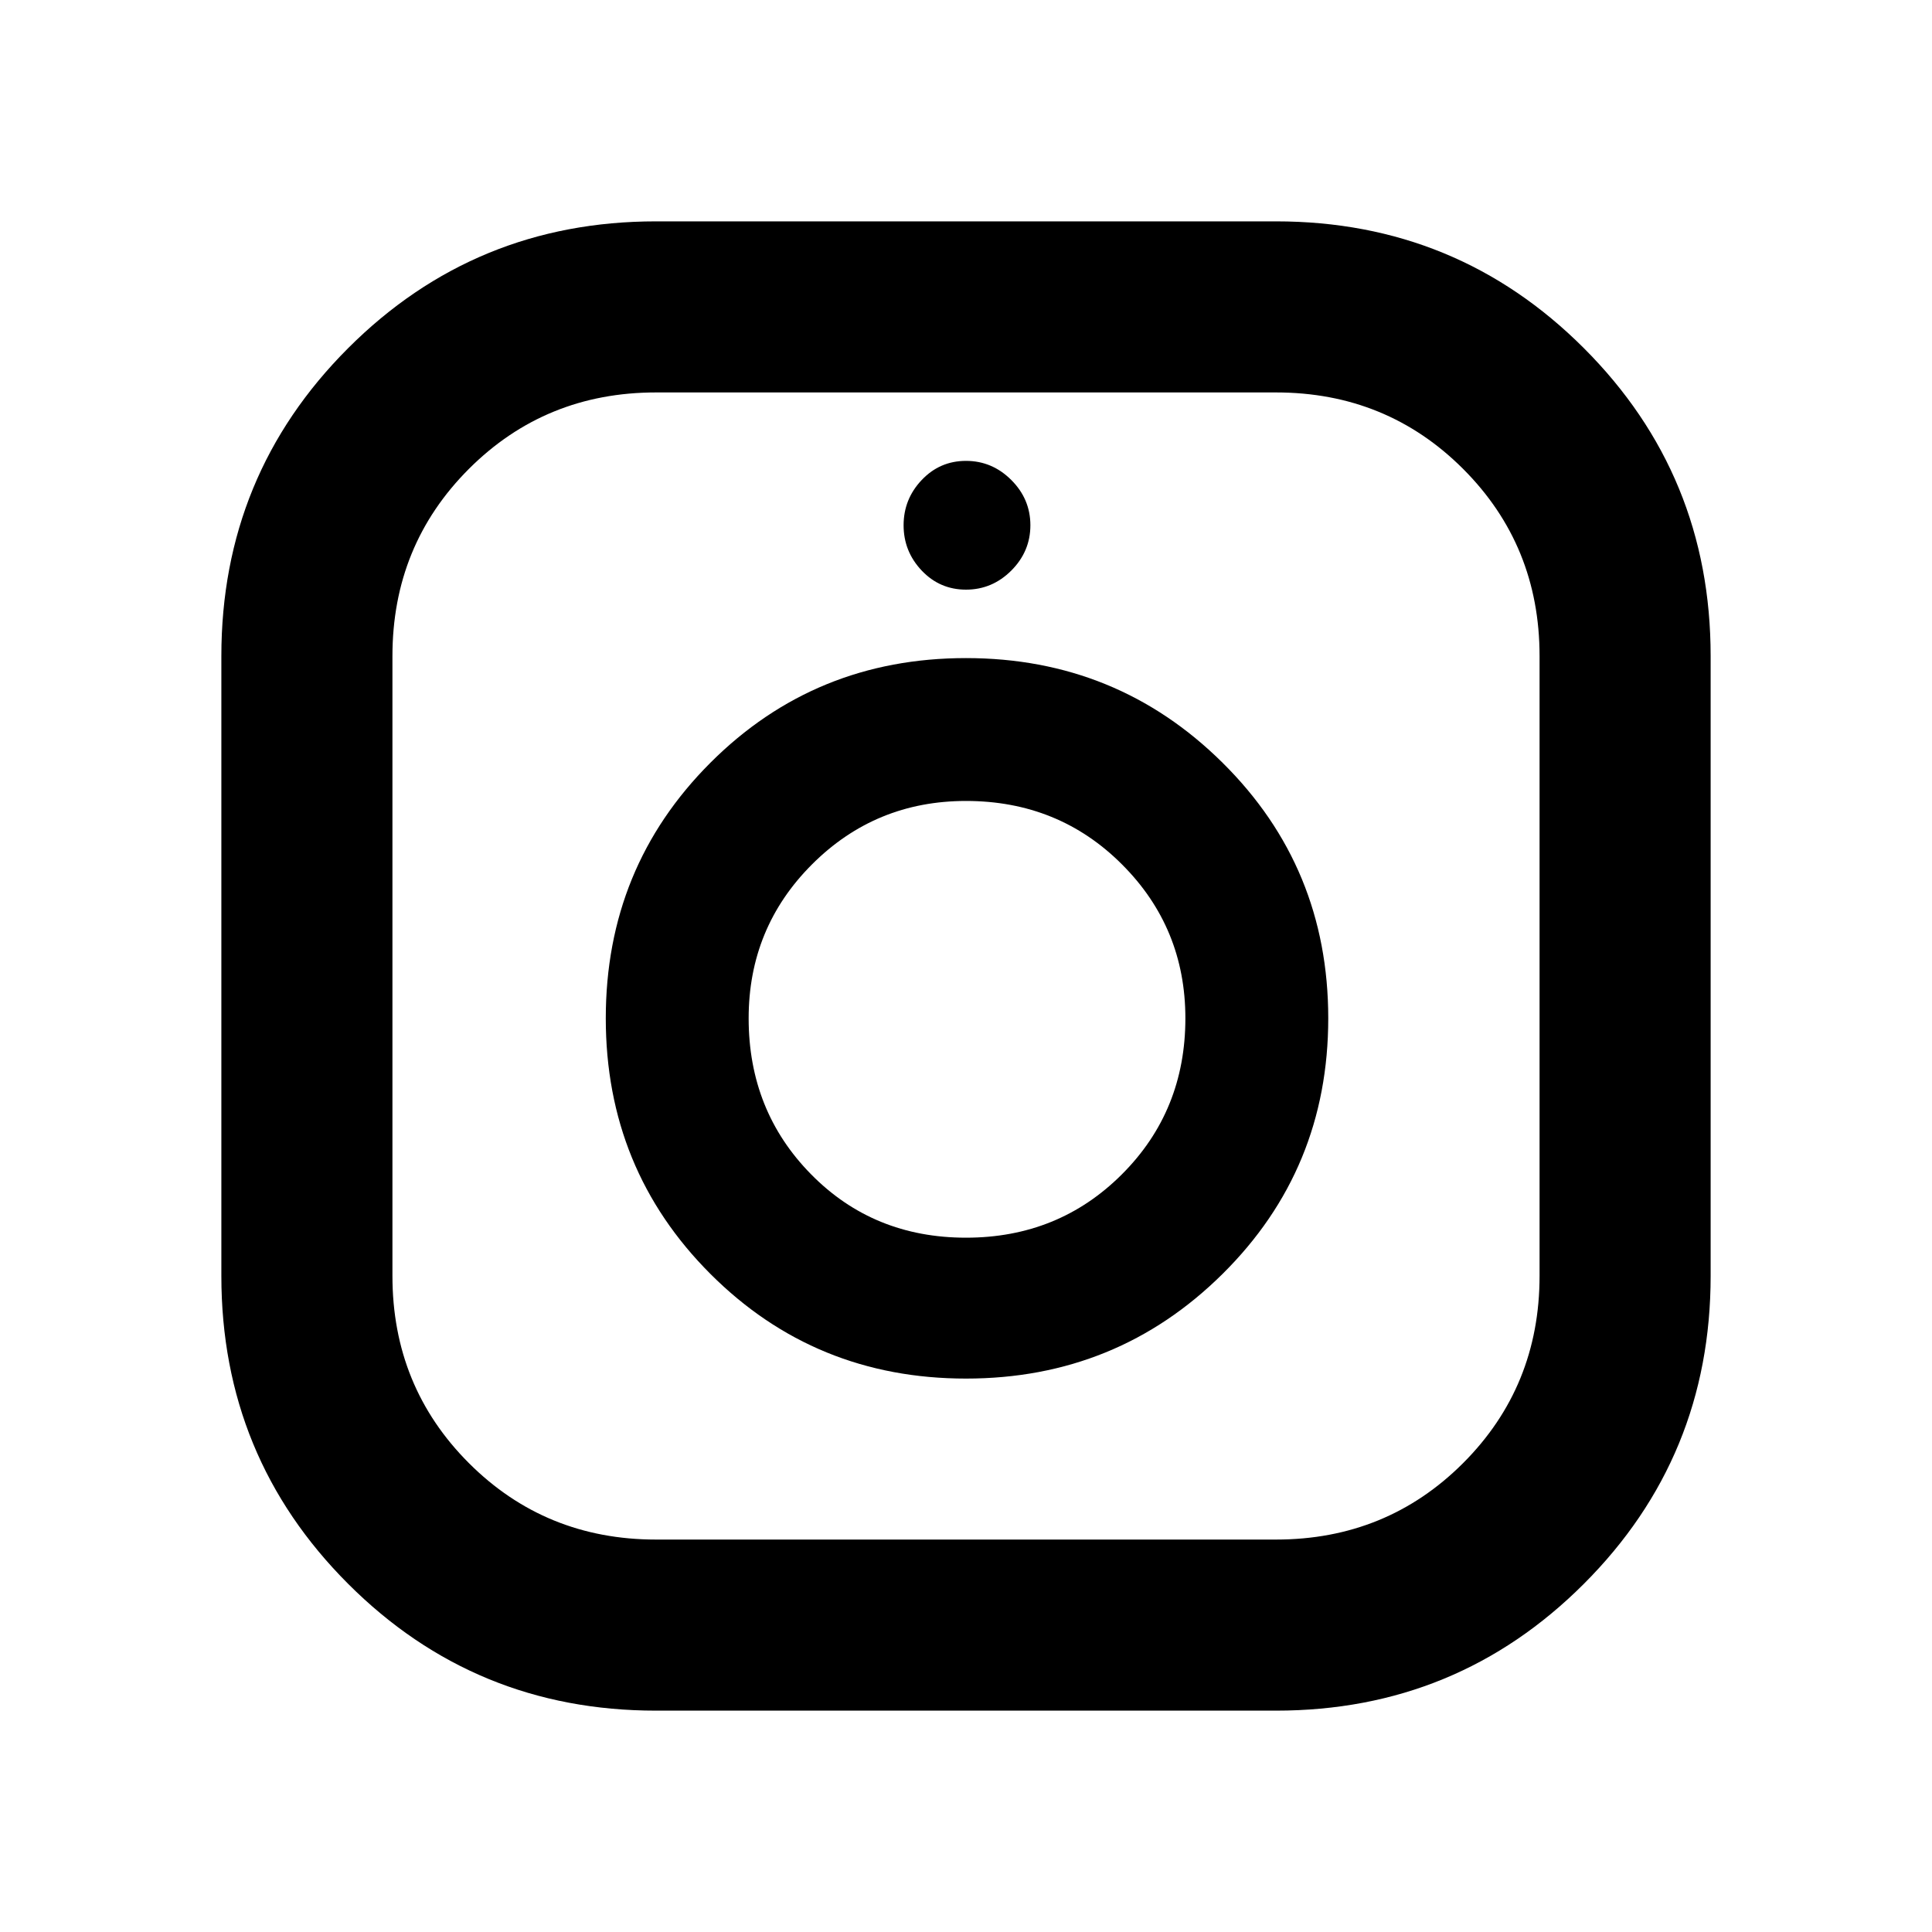 <svg xmlns="http://www.w3.org/2000/svg" height="40" width="40"><path d="M13.583 35.417Q9.833 35.417 7.208 32.792Q4.583 30.167 4.583 26.417V13.583Q4.583 9.833 7.208 7.208Q9.833 4.583 13.583 4.583H26.417Q30.167 4.583 32.792 7.208Q35.417 9.833 35.417 13.583V26.417Q35.417 30.167 32.792 32.792Q30.167 35.417 26.417 35.417ZM13.583 31.875H26.417Q28.708 31.875 30.292 30.292Q31.875 28.708 31.875 26.417V13.583Q31.875 11.292 30.292 9.708Q28.708 8.125 26.417 8.125H13.583Q11.292 8.125 9.708 9.708Q8.125 11.292 8.125 13.583V26.417Q8.125 28.708 9.708 30.292Q11.292 31.875 13.583 31.875ZM20 28.542Q16.875 28.542 14.708 26.375Q12.542 24.208 12.542 21.083Q12.542 17.958 14.708 15.792Q16.875 13.625 20 13.625Q23.125 13.625 25.312 15.792Q27.5 17.958 27.5 21.083Q27.5 24.208 25.312 26.375Q23.125 28.542 20 28.542ZM20 25.625Q21.917 25.625 23.229 24.312Q24.542 23 24.542 21.083Q24.542 19.208 23.229 17.896Q21.917 16.583 20 16.583Q18.125 16.583 16.812 17.896Q15.5 19.208 15.5 21.083Q15.5 23 16.792 24.312Q18.083 25.625 20 25.625ZM20 12.208Q19.458 12.208 19.083 11.813Q18.708 11.417 18.708 10.875Q18.708 10.333 19.083 9.938Q19.458 9.542 20 9.542Q20.542 9.542 20.938 9.938Q21.333 10.333 21.333 10.875Q21.333 11.417 20.938 11.813Q20.542 12.208 20 12.208Z"/></svg>
